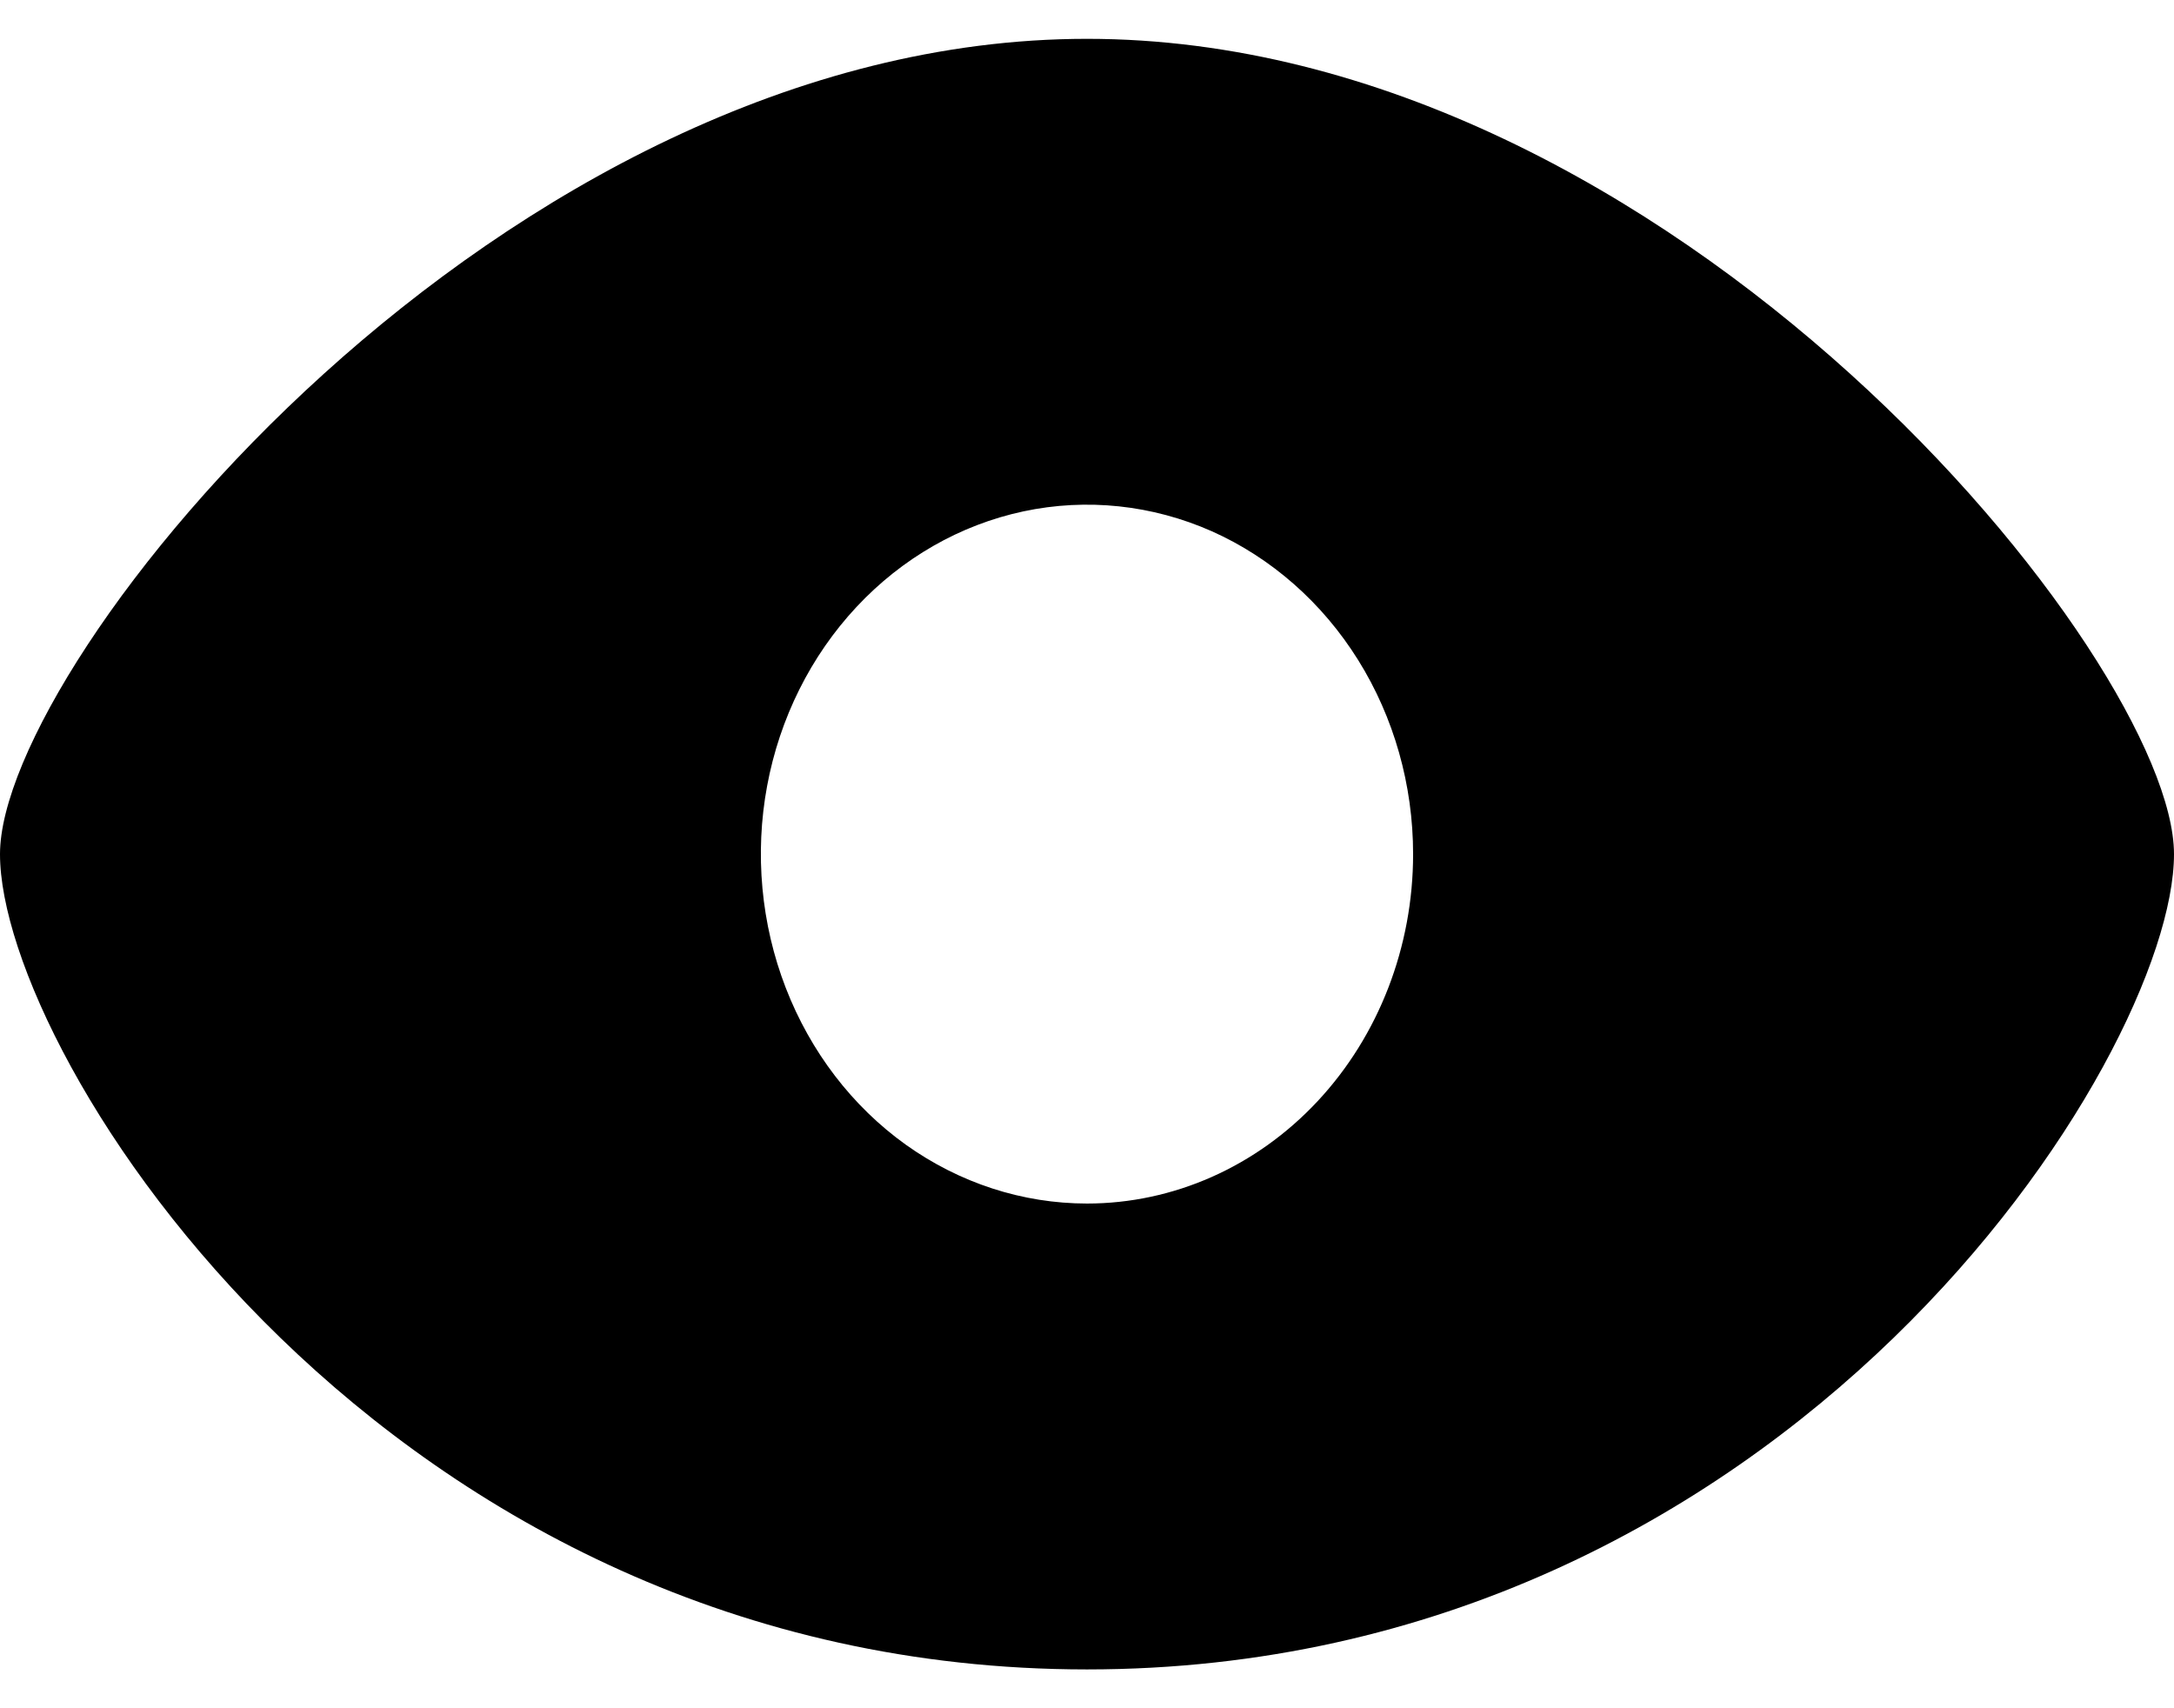 <svg   viewBox="0 0 14 11" fill="currentColor"
    xmlns="http://www.w3.org/2000/svg">
    <path
        d="M7 0.25C3.228 0.25 0 4.252 0 5.5C0 6.806 2.482 10.75 7 10.75C11.518 10.75 14 6.806 14 5.5C14 4.252 10.772 0.25 7 0.25ZM7 7.75C6.585 7.75 6.179 7.618 5.833 7.371C5.488 7.124 5.219 6.772 5.06 6.361C4.901 5.95 4.859 5.497 4.94 5.061C5.021 4.625 5.221 4.224 5.515 3.909C5.809 3.594 6.183 3.38 6.59 3.293C6.998 3.206 7.42 3.251 7.804 3.421C8.187 3.592 8.515 3.88 8.746 4.25C8.977 4.62 9.1 5.055 9.1 5.5C9.1 6.097 8.879 6.669 8.485 7.091C8.091 7.513 7.557 7.75 7 7.75Z"
        fill="currentColor" />
</svg>
    